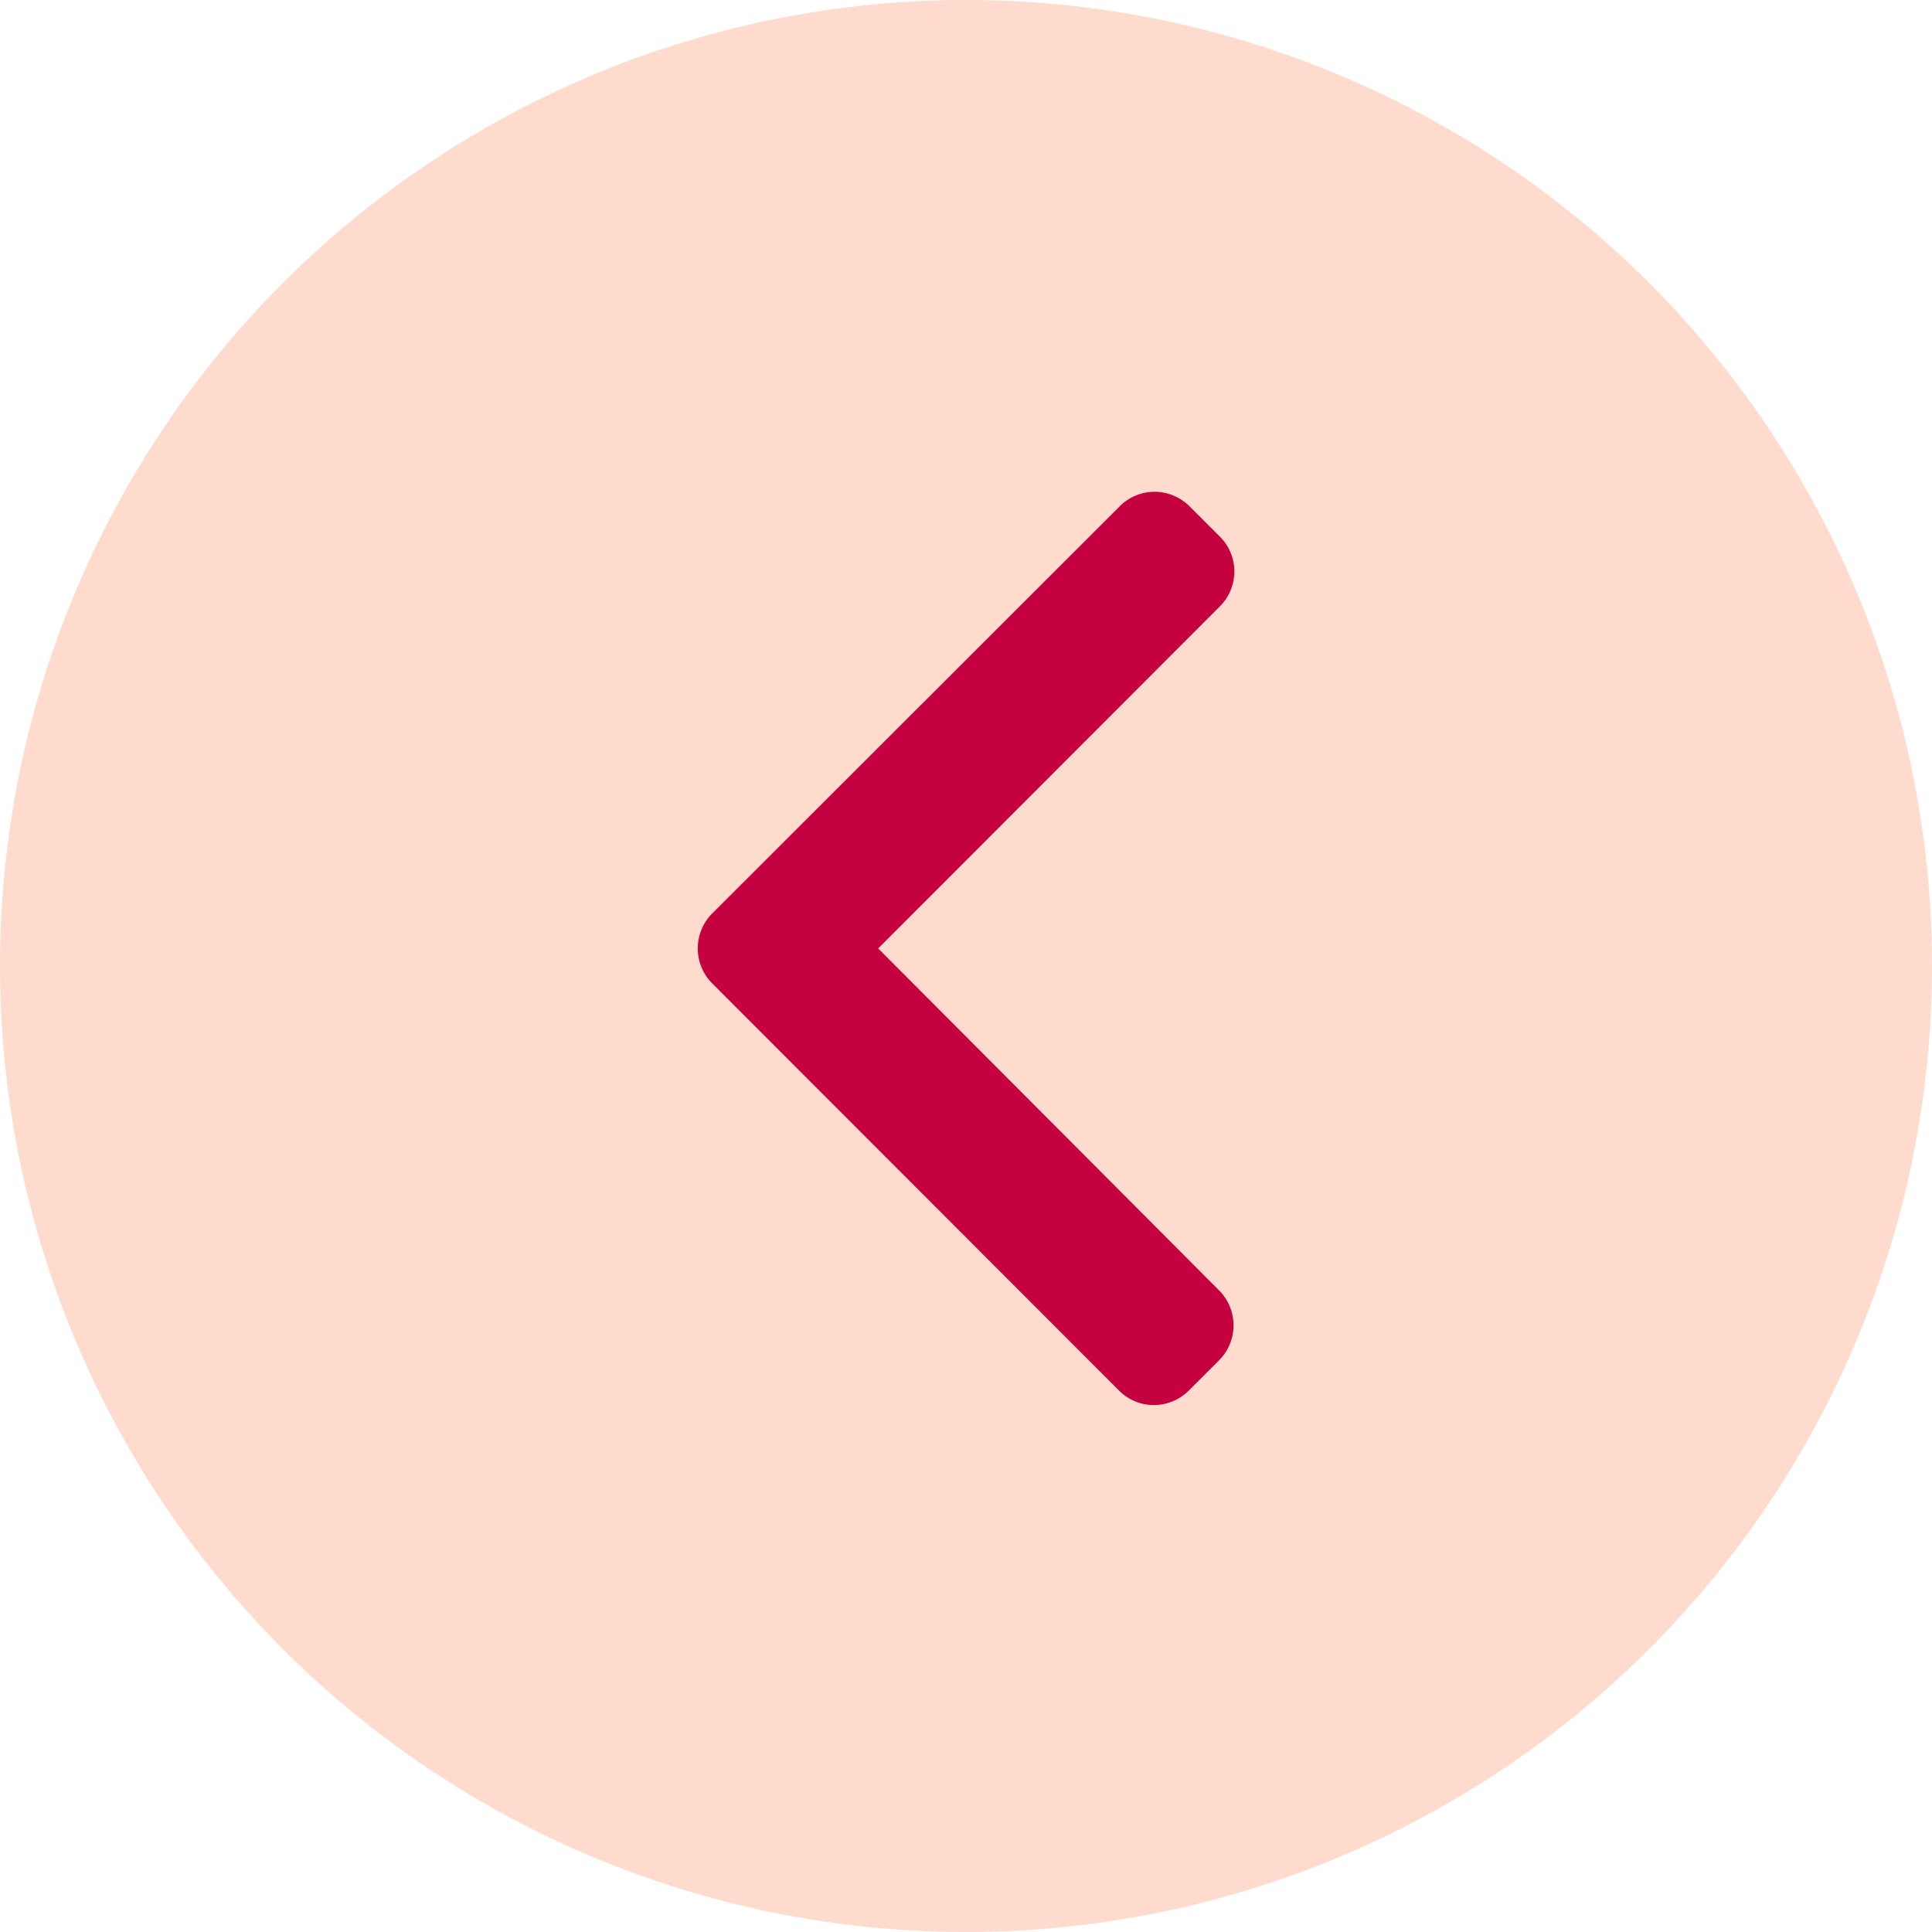 <svg xmlns="http://www.w3.org/2000/svg" viewBox="0 0 55 55"><defs><style>.cls-1{fill:#ffdbcd;}.cls-2{fill:#c5013f;}</style></defs><title>prev</title><g id="圖層_2" data-name="圖層 2"><g id="圖層_1-2" data-name="圖層 1"><circle class="cls-1" cx="27.5" cy="27.5" r="27.5"/><path class="cls-2" d="M25,27l9.72-9.73a1.42,1.42,0,0,0,.42-1,1.4,1.4,0,0,0-.42-1l-.85-.85a1.42,1.42,0,0,0-1-.42,1.4,1.4,0,0,0-1,.42L20.28,26a1.41,1.41,0,0,0,0,2L31.85,39.58a1.4,1.4,0,0,0,1,.42,1.42,1.42,0,0,0,1-.42l.85-.85a1.41,1.41,0,0,0,0-2Z"/></g></g></svg>